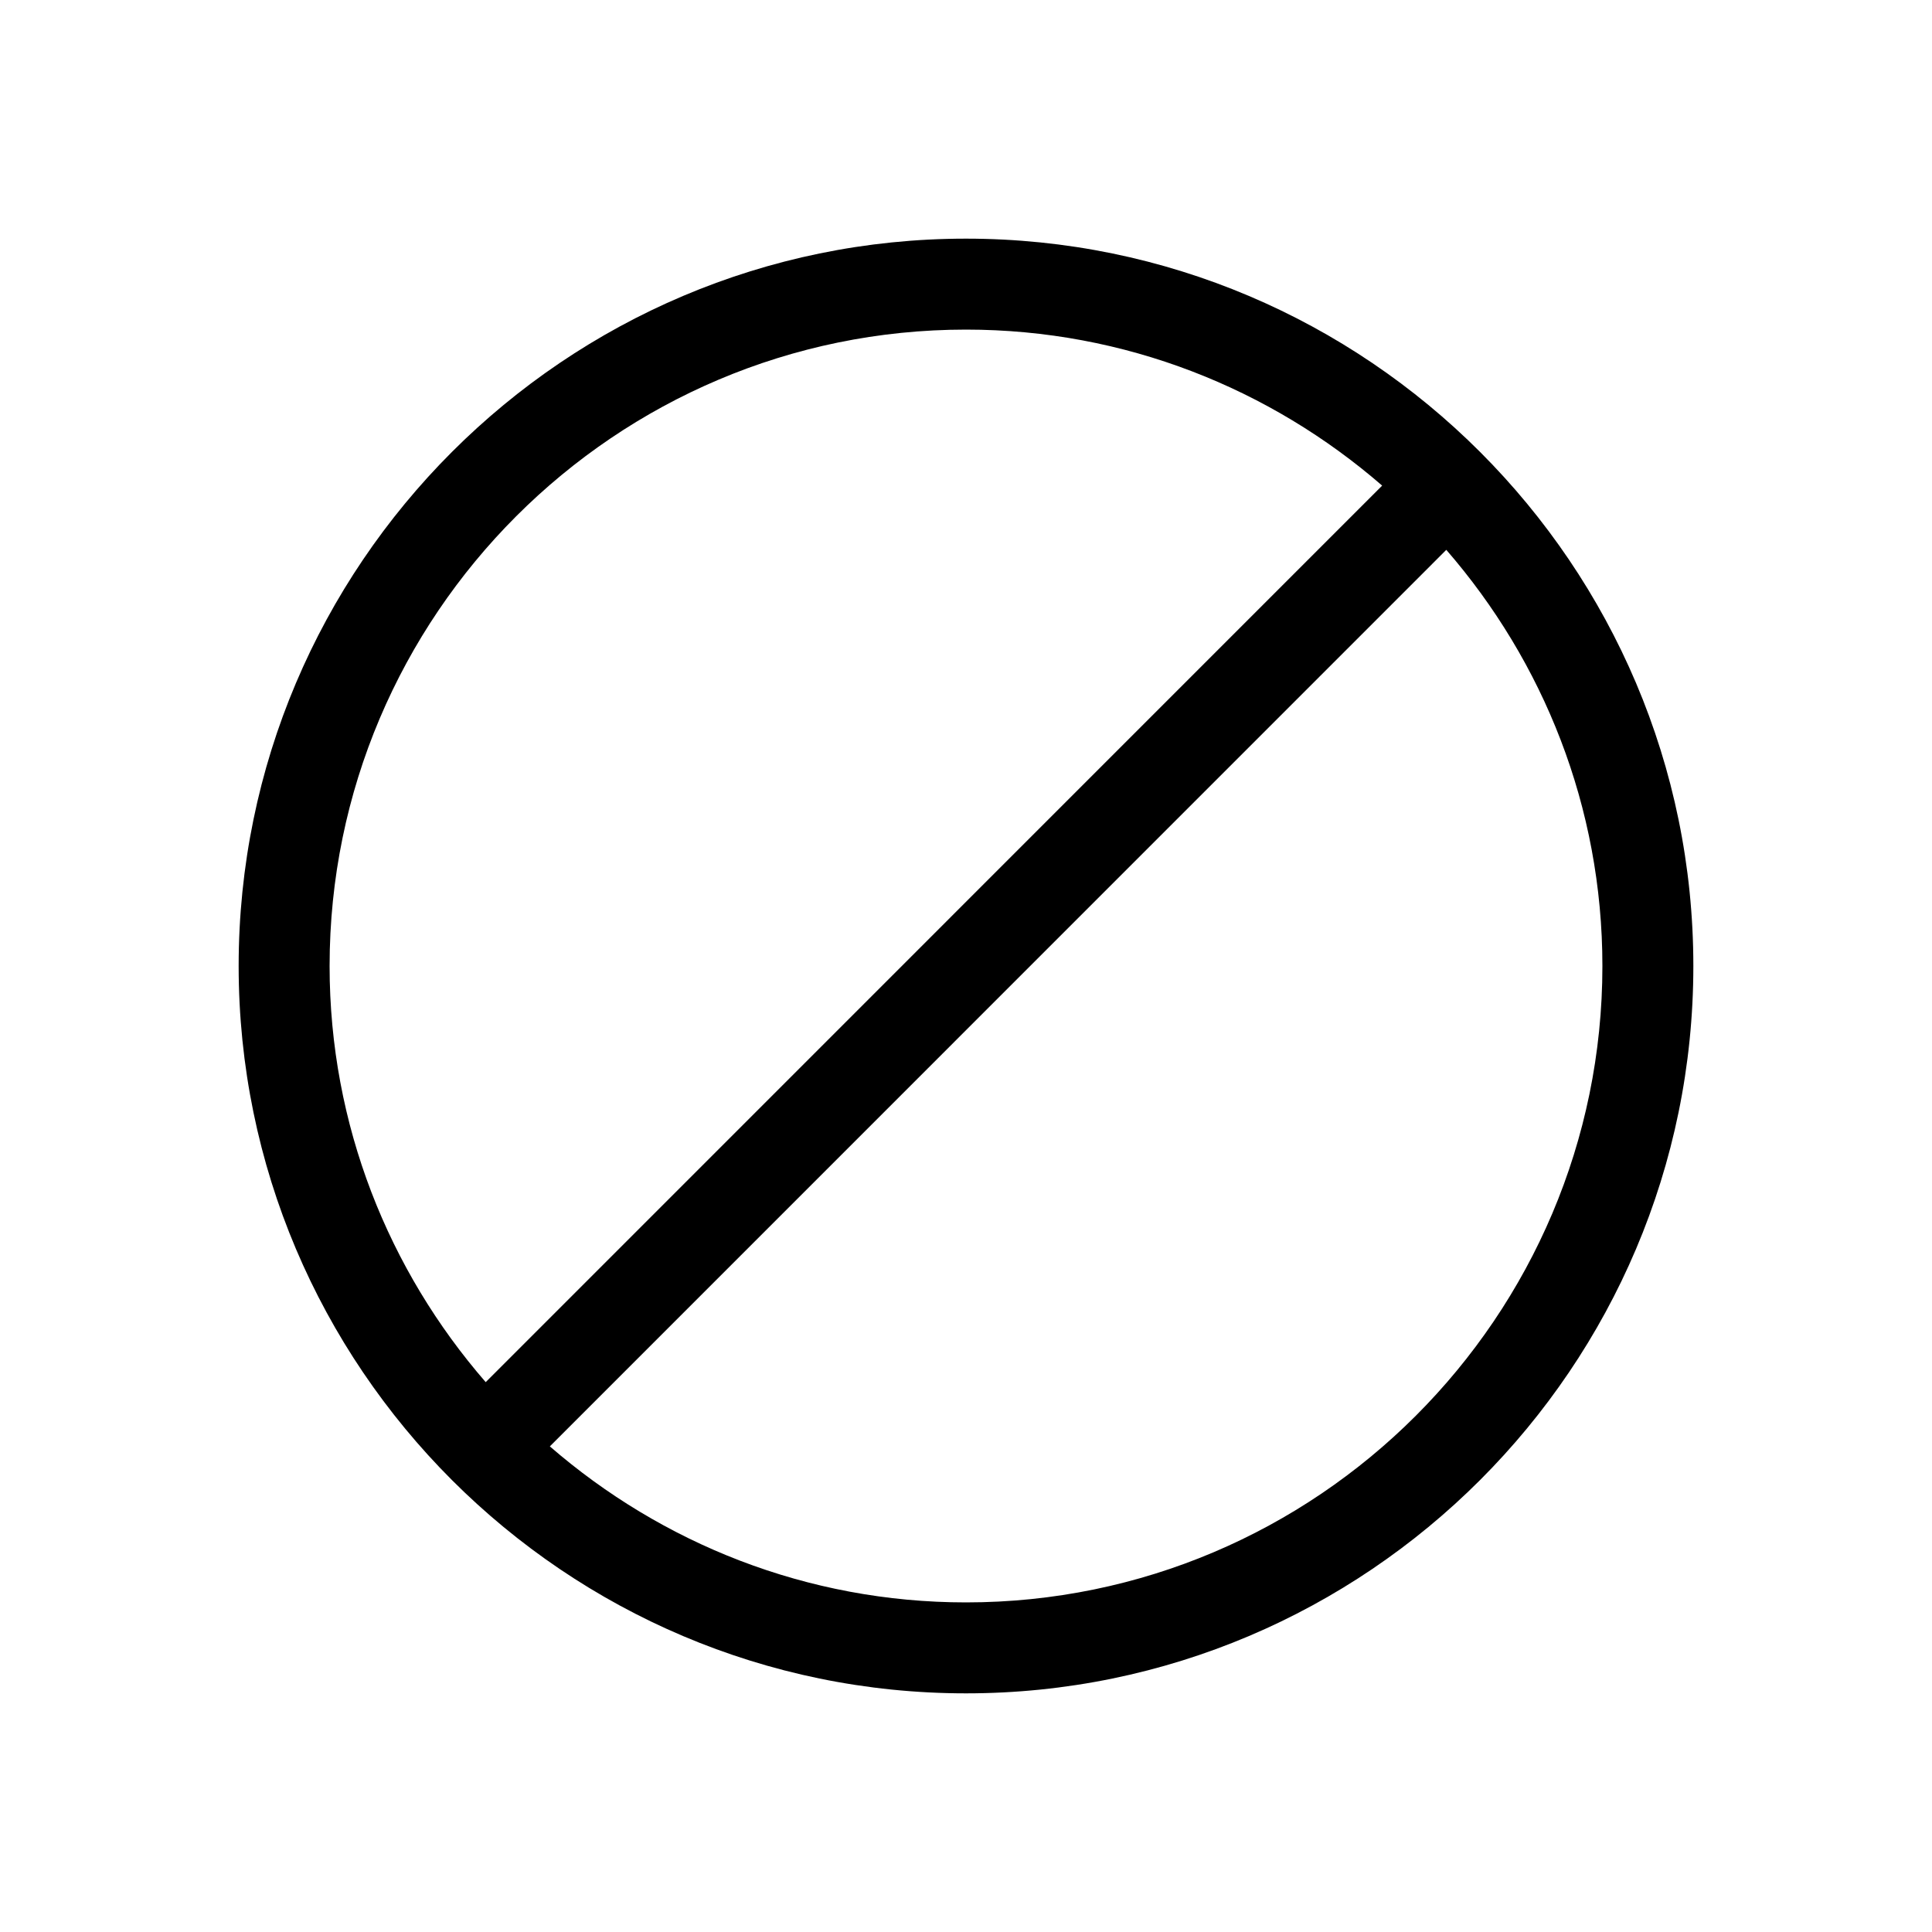 <!-- Generated by IcoMoon.io -->
<svg version="1.1" xmlns="http://www.w3.org/2000/svg" width="40" height="40" viewBox="0 0 40 40">
<title>th-na</title>
<path d="M20 4.941c-8.303 0-15.059 6.756-15.059 15.059s6.756 15.059 15.059 15.059 15.059-6.756 15.059-15.059-6.756-15.059-15.059-15.059zM20 6.824c3.294 0 6.302 1.224 8.616 3.23l-18.56 18.562c-2.008-2.312-3.232-5.321-3.232-8.616 0-7.264 5.911-13.176 13.176-13.176zM20 33.176c-3.294 0-6.302-1.224-8.616-3.23l18.56-18.562c2.008 2.312 3.232 5.321 3.232 8.616 0 7.264-5.911 13.176-13.176 13.176z"></path>
</svg>
